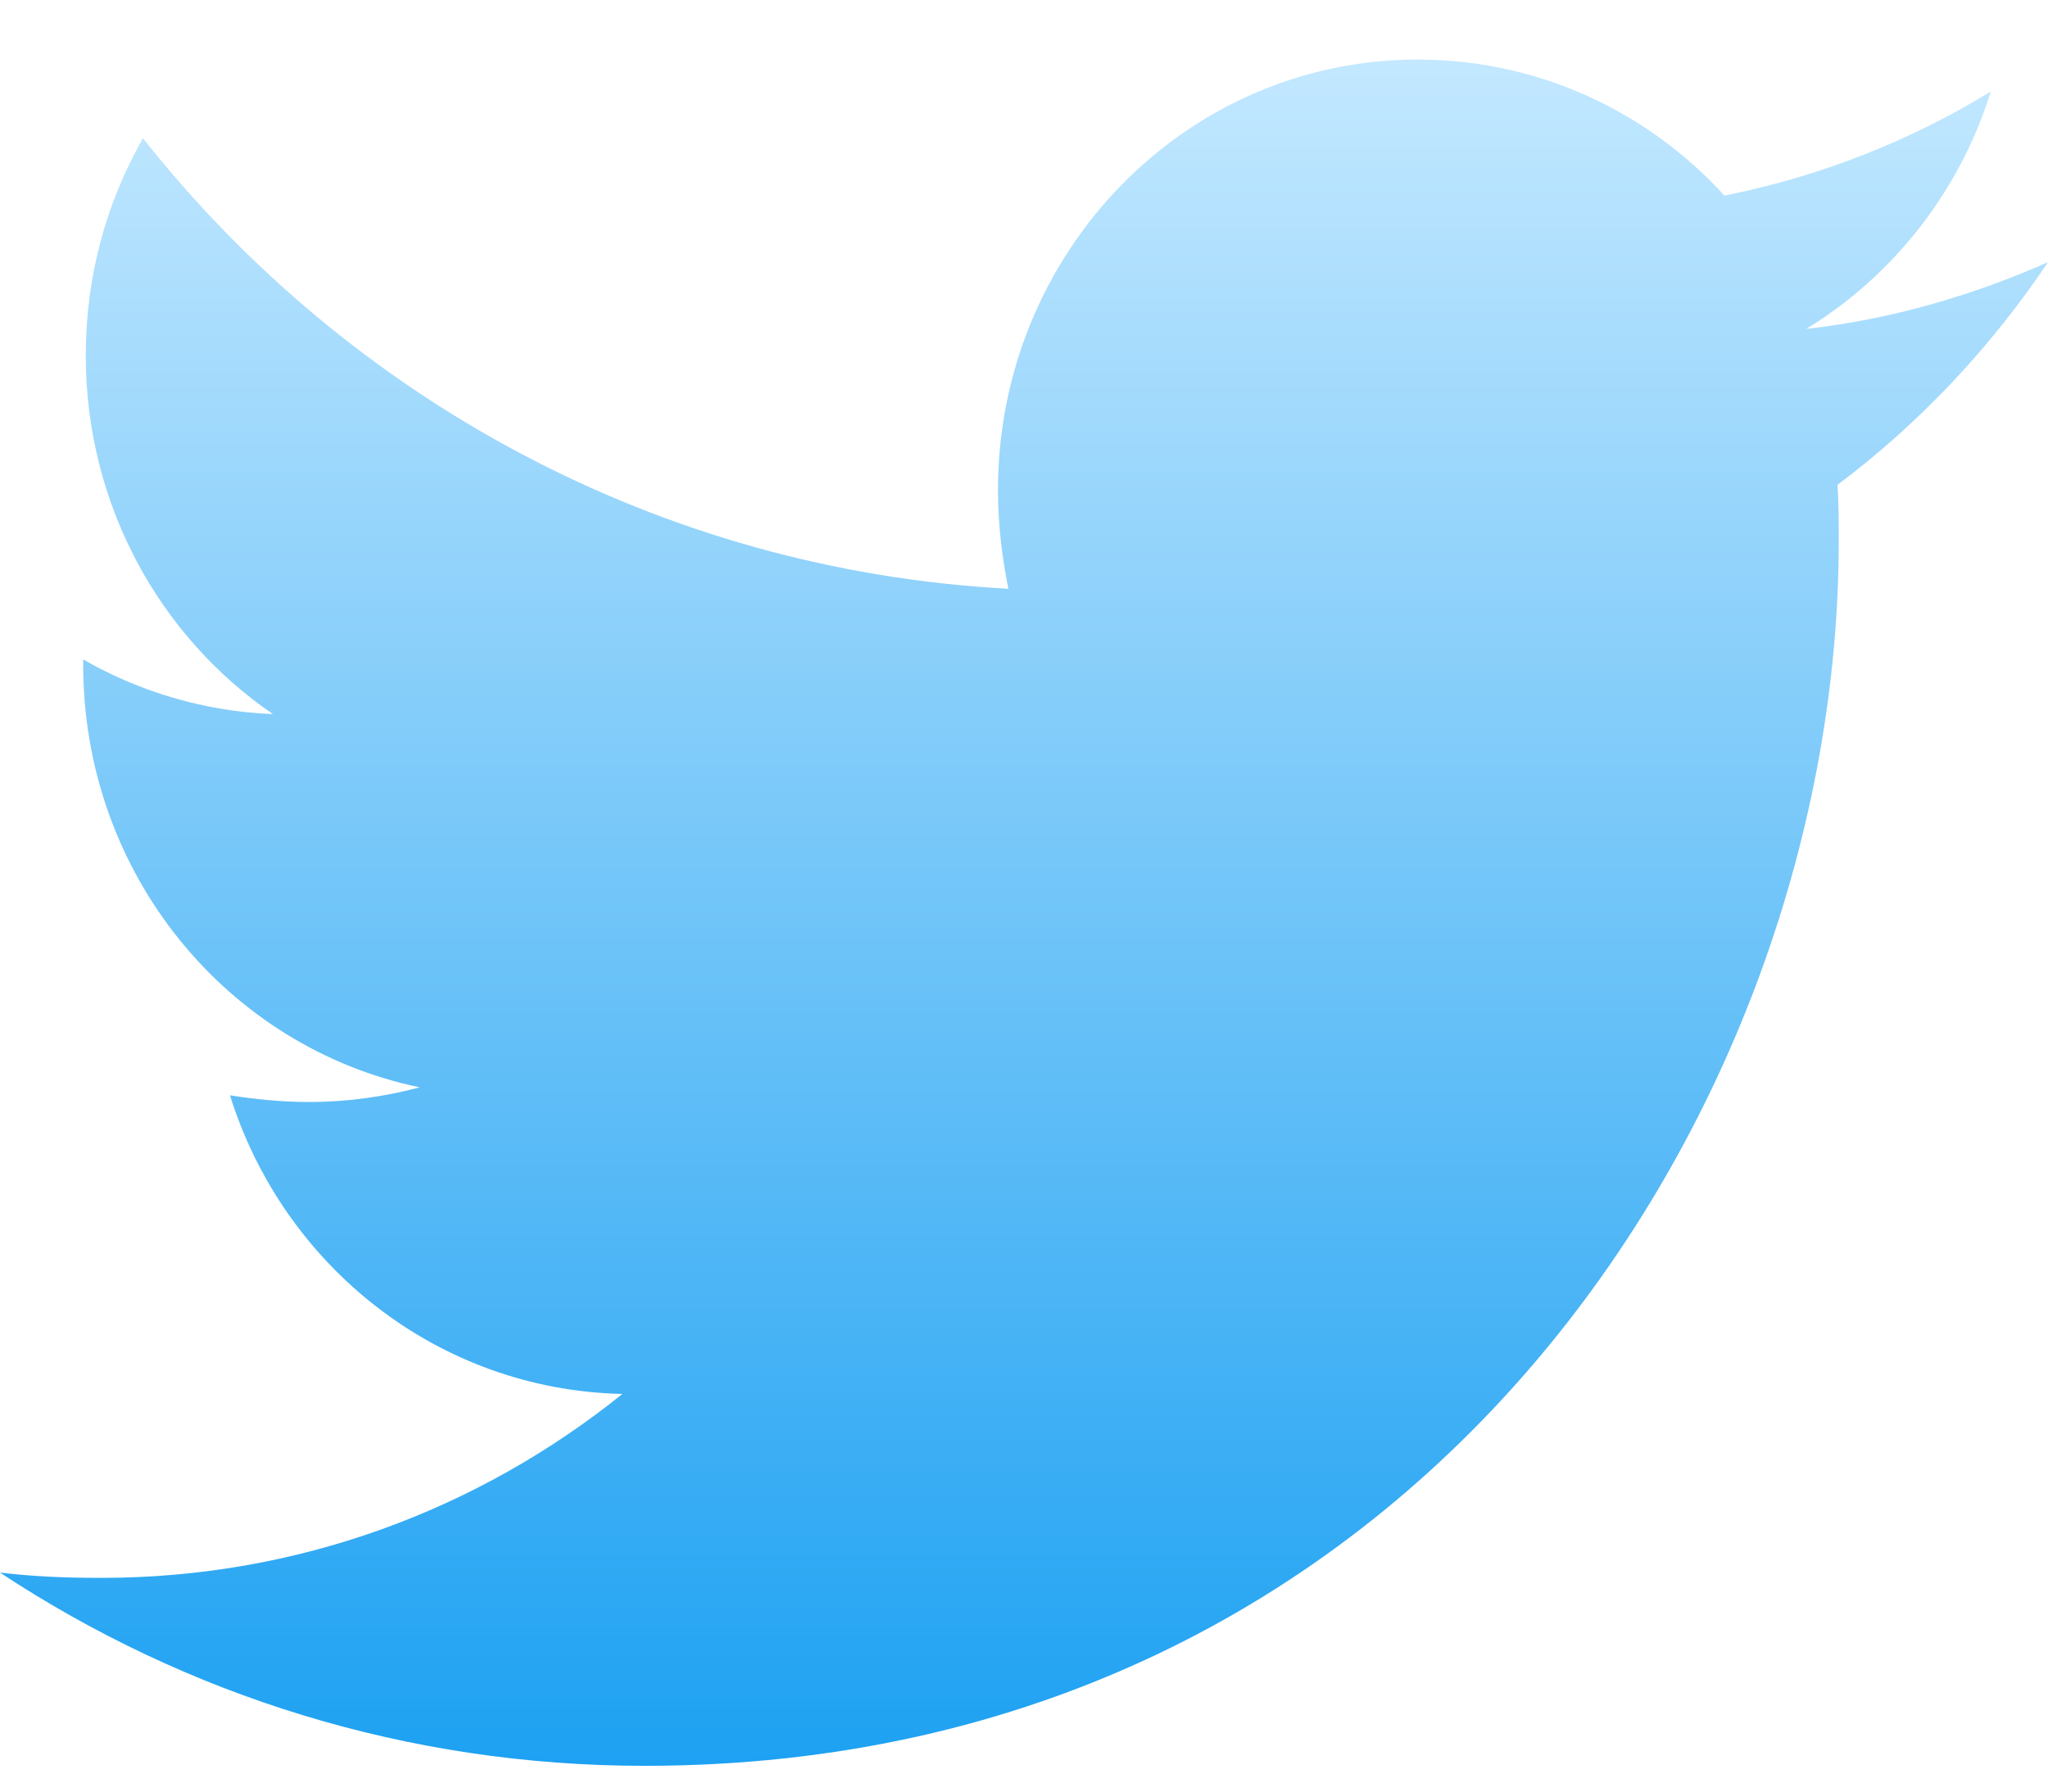 <svg width="24" height="21" viewBox="0 0 24 21" fill="none" xmlns="http://www.w3.org/2000/svg">
<path d="M21.533 5.683C21.548 5.901 21.548 6.12 21.548 6.339C21.548 13.011 16.599 20.698 7.553 20.698C4.766 20.698 2.178 19.87 0 18.433C0.396 18.48 0.777 18.495 1.188 18.495C3.487 18.495 5.604 17.698 7.294 16.339C5.132 16.292 3.32 14.839 2.695 12.839C3 12.886 3.305 12.917 3.624 12.917C4.066 12.917 4.508 12.855 4.919 12.745C2.665 12.277 0.975 10.245 0.975 7.792V7.73C1.629 8.105 2.391 8.339 3.198 8.37C1.873 7.464 1.005 5.917 1.005 4.167C1.005 3.23 1.249 2.37 1.675 1.62C4.096 4.683 7.736 6.683 11.817 6.901C11.741 6.526 11.695 6.136 11.695 5.745C11.695 2.964 13.888 0.698 16.614 0.698C18.03 0.698 19.31 1.308 20.208 2.292C21.32 2.073 22.386 1.651 23.33 1.073C22.964 2.245 22.188 3.23 21.168 3.855C22.157 3.745 23.117 3.464 24 3.073C23.33 4.073 22.492 4.964 21.533 5.683Z" fill="url(#paint0_linear_863_4485)"/>
<defs>
<linearGradient id="paint0_linear_863_4485" x1="12" y1="0.698" x2="12" y2="20.698" gradientUnits="userSpaceOnUse">
<stop stop-color="#C3E8FF"/>
<stop offset="1" stop-color="#1DA1F2"/>
</linearGradient>
</defs>
</svg>
